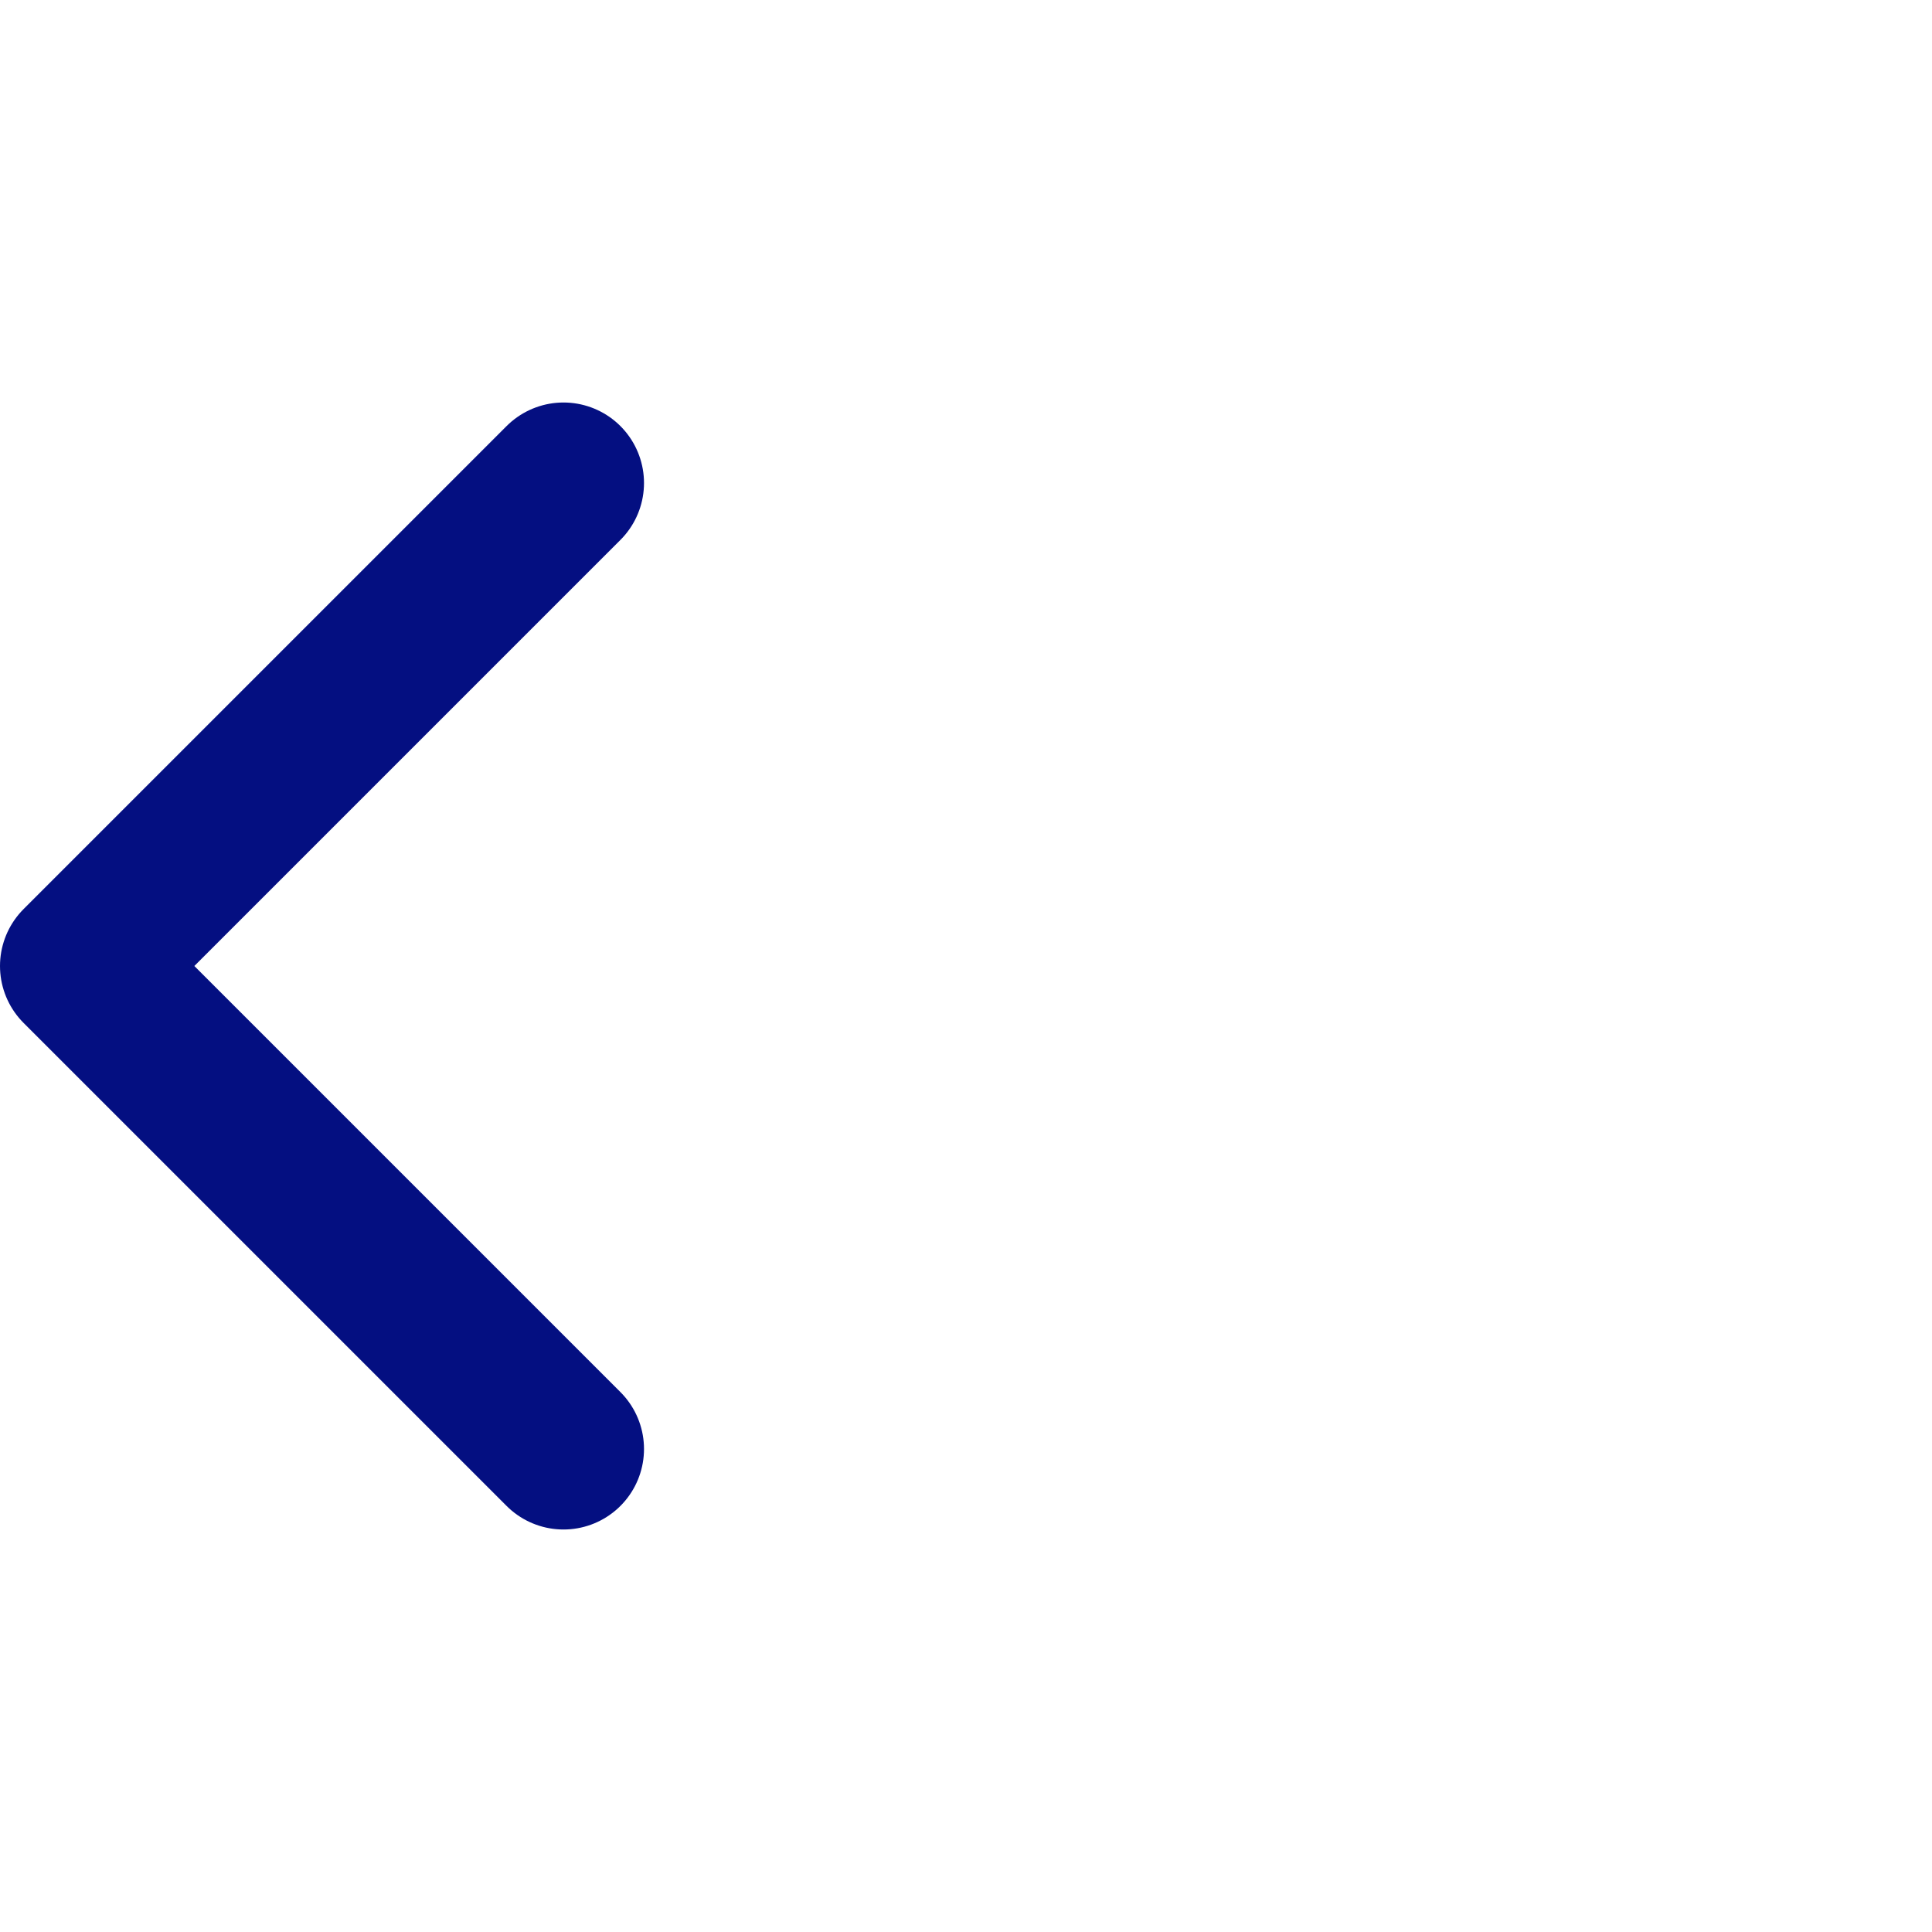 <svg width="24" height="24" viewBox="0 0 24 24" fill="none" xmlns="http://www.w3.org/2000/svg">
<path d="M7 6L1 12L7 18" stroke="#040F81" stroke-width="2" stroke-linecap="round" stroke-linejoin="round"/>
</svg>
